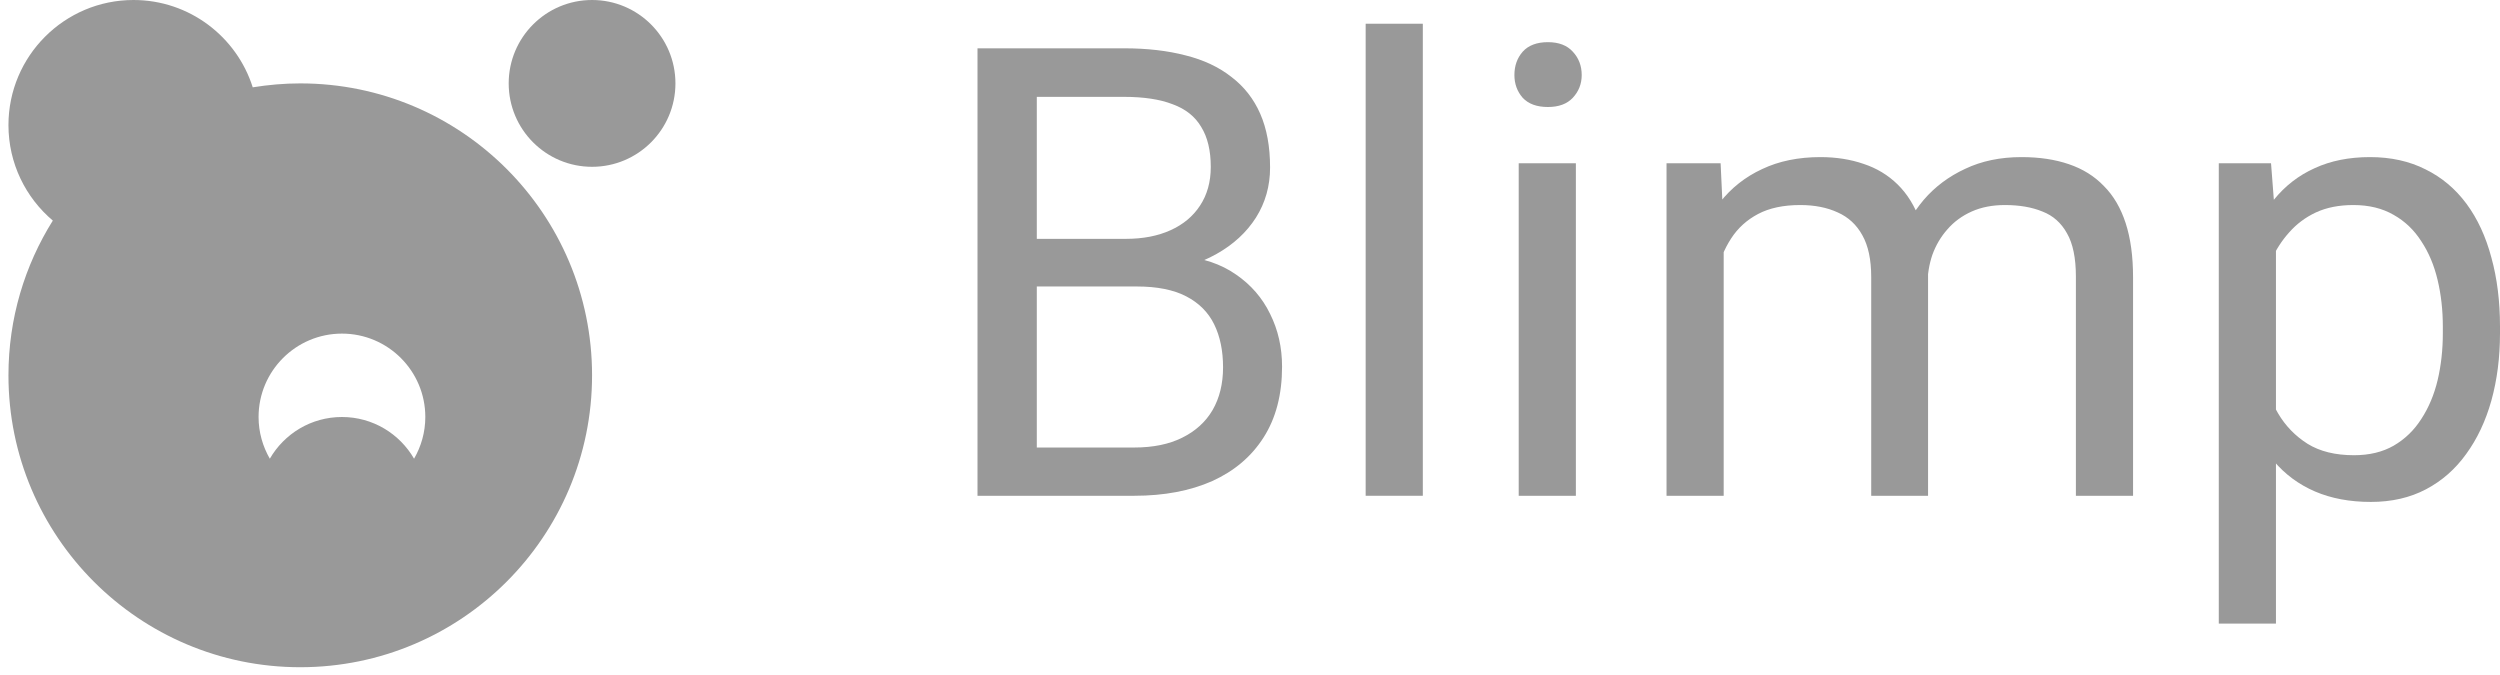 <svg width="126" height="34" viewBox="0 0 126 34" fill="none" xmlns="http://www.w3.org/2000/svg">
<path d="M57.305 14.439H51.59L51.559 12.038H56.747C57.605 12.038 58.353 11.894 58.993 11.604C59.634 11.315 60.129 10.902 60.48 10.365C60.842 9.818 61.023 9.167 61.023 8.414C61.023 7.588 60.862 6.916 60.542 6.4C60.233 5.873 59.752 5.491 59.102 5.254C58.462 5.006 57.646 4.882 56.654 4.882H52.255V24.987H49.266V2.435H56.654C57.811 2.435 58.844 2.554 59.752 2.791C60.661 3.018 61.43 3.38 62.06 3.875C62.7 4.361 63.186 4.98 63.516 5.734C63.847 6.488 64.012 7.391 64.012 8.445C64.012 9.374 63.774 10.216 63.299 10.969C62.824 11.713 62.163 12.322 61.317 12.797C60.48 13.272 59.499 13.577 58.374 13.711L57.305 14.439ZM57.166 24.987H50.412L52.101 22.555H57.166C58.116 22.555 58.921 22.39 59.582 22.06C60.253 21.729 60.764 21.265 61.115 20.666C61.467 20.056 61.642 19.339 61.642 18.513C61.642 17.676 61.492 16.953 61.193 16.344C60.893 15.735 60.423 15.265 59.783 14.935C59.143 14.604 58.317 14.439 57.305 14.439H53.045L53.077 12.038H58.9L59.535 12.906C60.62 12.998 61.539 13.308 62.293 13.835C63.046 14.351 63.62 15.012 64.012 15.818C64.415 16.623 64.616 17.511 64.616 18.482C64.616 19.886 64.306 21.074 63.687 22.044C63.077 23.005 62.215 23.738 61.1 24.244C59.985 24.739 58.673 24.987 57.166 24.987Z" fill="#999999"/>
<path d="M71.71 1.196V24.987H68.829V1.196H71.71Z" fill="#999999"/>
<path d="M79.424 8.228V24.987H76.543V8.228H79.424ZM76.326 3.782C76.326 3.318 76.465 2.925 76.744 2.605C77.033 2.285 77.457 2.125 78.014 2.125C78.561 2.125 78.98 2.285 79.269 2.605C79.568 2.925 79.718 3.318 79.718 3.782C79.718 4.226 79.568 4.608 79.269 4.929C78.98 5.238 78.561 5.393 78.014 5.393C77.457 5.393 77.033 5.238 76.744 4.929C76.465 4.608 76.326 4.226 76.326 3.782Z" fill="#999999"/>
<path d="M86.874 11.558V24.987H83.993V8.228H86.719L86.874 11.558ZM86.285 15.972L84.953 15.926C84.964 14.78 85.113 13.721 85.403 12.751C85.692 11.77 86.12 10.918 86.688 10.195C87.256 9.472 87.963 8.914 88.81 8.522C89.657 8.119 90.638 7.918 91.753 7.918C92.538 7.918 93.261 8.032 93.922 8.259C94.582 8.476 95.156 8.822 95.641 9.297C96.126 9.772 96.503 10.381 96.772 11.124C97.04 11.868 97.174 12.766 97.174 13.819V24.987H94.309V13.959C94.309 13.081 94.159 12.379 93.86 11.852C93.57 11.326 93.157 10.944 92.621 10.706C92.084 10.458 91.454 10.334 90.731 10.334C89.884 10.334 89.177 10.484 88.609 10.784C88.041 11.083 87.587 11.496 87.246 12.023C86.905 12.549 86.657 13.153 86.502 13.835C86.358 14.506 86.285 15.219 86.285 15.972ZM97.143 14.393L95.223 14.981C95.233 14.062 95.383 13.179 95.672 12.332C95.971 11.486 96.4 10.732 96.957 10.071C97.525 9.41 98.222 8.889 99.049 8.507C99.875 8.114 100.819 7.918 101.883 7.918C102.781 7.918 103.577 8.037 104.268 8.274C104.971 8.512 105.559 8.878 106.034 9.374C106.52 9.859 106.886 10.484 107.134 11.248C107.382 12.012 107.506 12.921 107.506 13.974V24.987H104.625V13.943C104.625 13.004 104.475 12.276 104.176 11.759C103.886 11.233 103.473 10.866 102.936 10.66C102.41 10.443 101.78 10.334 101.047 10.334C100.417 10.334 99.859 10.443 99.374 10.66C98.888 10.877 98.481 11.176 98.15 11.558C97.82 11.93 97.567 12.358 97.391 12.844C97.226 13.329 97.143 13.845 97.143 14.393Z" fill="#999999"/>
<path d="M114.708 11.45V31.431H111.827V8.228H114.46L114.708 11.45ZM126 16.468V16.793C126 18.012 125.855 19.143 125.566 20.186C125.277 21.218 124.854 22.116 124.296 22.881C123.749 23.645 123.072 24.238 122.267 24.662C121.462 25.085 120.537 25.297 119.494 25.297C118.431 25.297 117.491 25.121 116.675 24.77C115.86 24.419 115.168 23.908 114.6 23.237C114.032 22.566 113.577 21.76 113.237 20.821C112.906 19.881 112.679 18.822 112.555 17.645V15.911C112.679 14.671 112.911 13.561 113.252 12.58C113.593 11.599 114.042 10.763 114.6 10.071C115.168 9.369 115.854 8.837 116.66 8.476C117.465 8.104 118.395 7.918 119.448 7.918C120.501 7.918 121.436 8.125 122.251 8.538C123.067 8.94 123.754 9.519 124.312 10.272C124.869 11.026 125.287 11.93 125.566 12.983C125.855 14.026 126 15.188 126 16.468ZM123.119 16.793V16.468C123.119 15.632 123.031 14.847 122.856 14.114C122.68 13.37 122.406 12.72 122.035 12.162C121.673 11.594 121.209 11.15 120.641 10.83C120.073 10.5 119.396 10.334 118.611 10.334C117.889 10.334 117.259 10.458 116.722 10.706C116.195 10.954 115.746 11.29 115.374 11.713C115.002 12.126 114.698 12.601 114.46 13.138C114.233 13.665 114.063 14.212 113.949 14.78V18.791C114.156 19.514 114.445 20.196 114.817 20.836C115.188 21.466 115.684 21.977 116.304 22.369C116.923 22.752 117.703 22.943 118.642 22.943C119.417 22.943 120.083 22.782 120.641 22.462C121.209 22.132 121.673 21.683 122.035 21.115C122.406 20.547 122.68 19.896 122.856 19.163C123.031 18.42 123.119 17.63 123.119 16.793Z" fill="#999999"/>
<path d="M29.84 8.407C32.161 8.407 34.042 6.525 34.042 4.203C34.042 1.882 32.161 0 29.84 0C27.52 0 25.638 1.882 25.638 4.203C25.638 6.525 27.52 8.407 29.84 8.407Z" fill="#999999"/>
<path d="M15.133 4.203C14.318 4.203 13.52 4.275 12.738 4.401C11.931 1.85 9.544 0 6.729 0C3.25 0 0.426 2.825 0.426 6.305C0.426 8.235 1.296 9.962 2.662 11.118C1.245 13.38 0.426 16.049 0.426 18.916C0.426 27.041 7.011 33.628 15.133 33.628C23.256 33.628 29.84 27.041 29.84 18.916C29.84 10.79 23.256 4.203 15.133 4.203ZM20.869 23.119C20.142 21.862 18.789 21.017 17.234 21.017C15.679 21.017 14.326 21.862 13.599 23.119C13.242 22.501 13.032 21.782 13.032 21.017C13.032 18.697 14.915 16.814 17.234 16.814C19.554 16.814 21.436 18.697 21.436 21.017C21.436 21.782 21.226 22.501 20.869 23.119Z" fill="#999999"/>
</svg>
